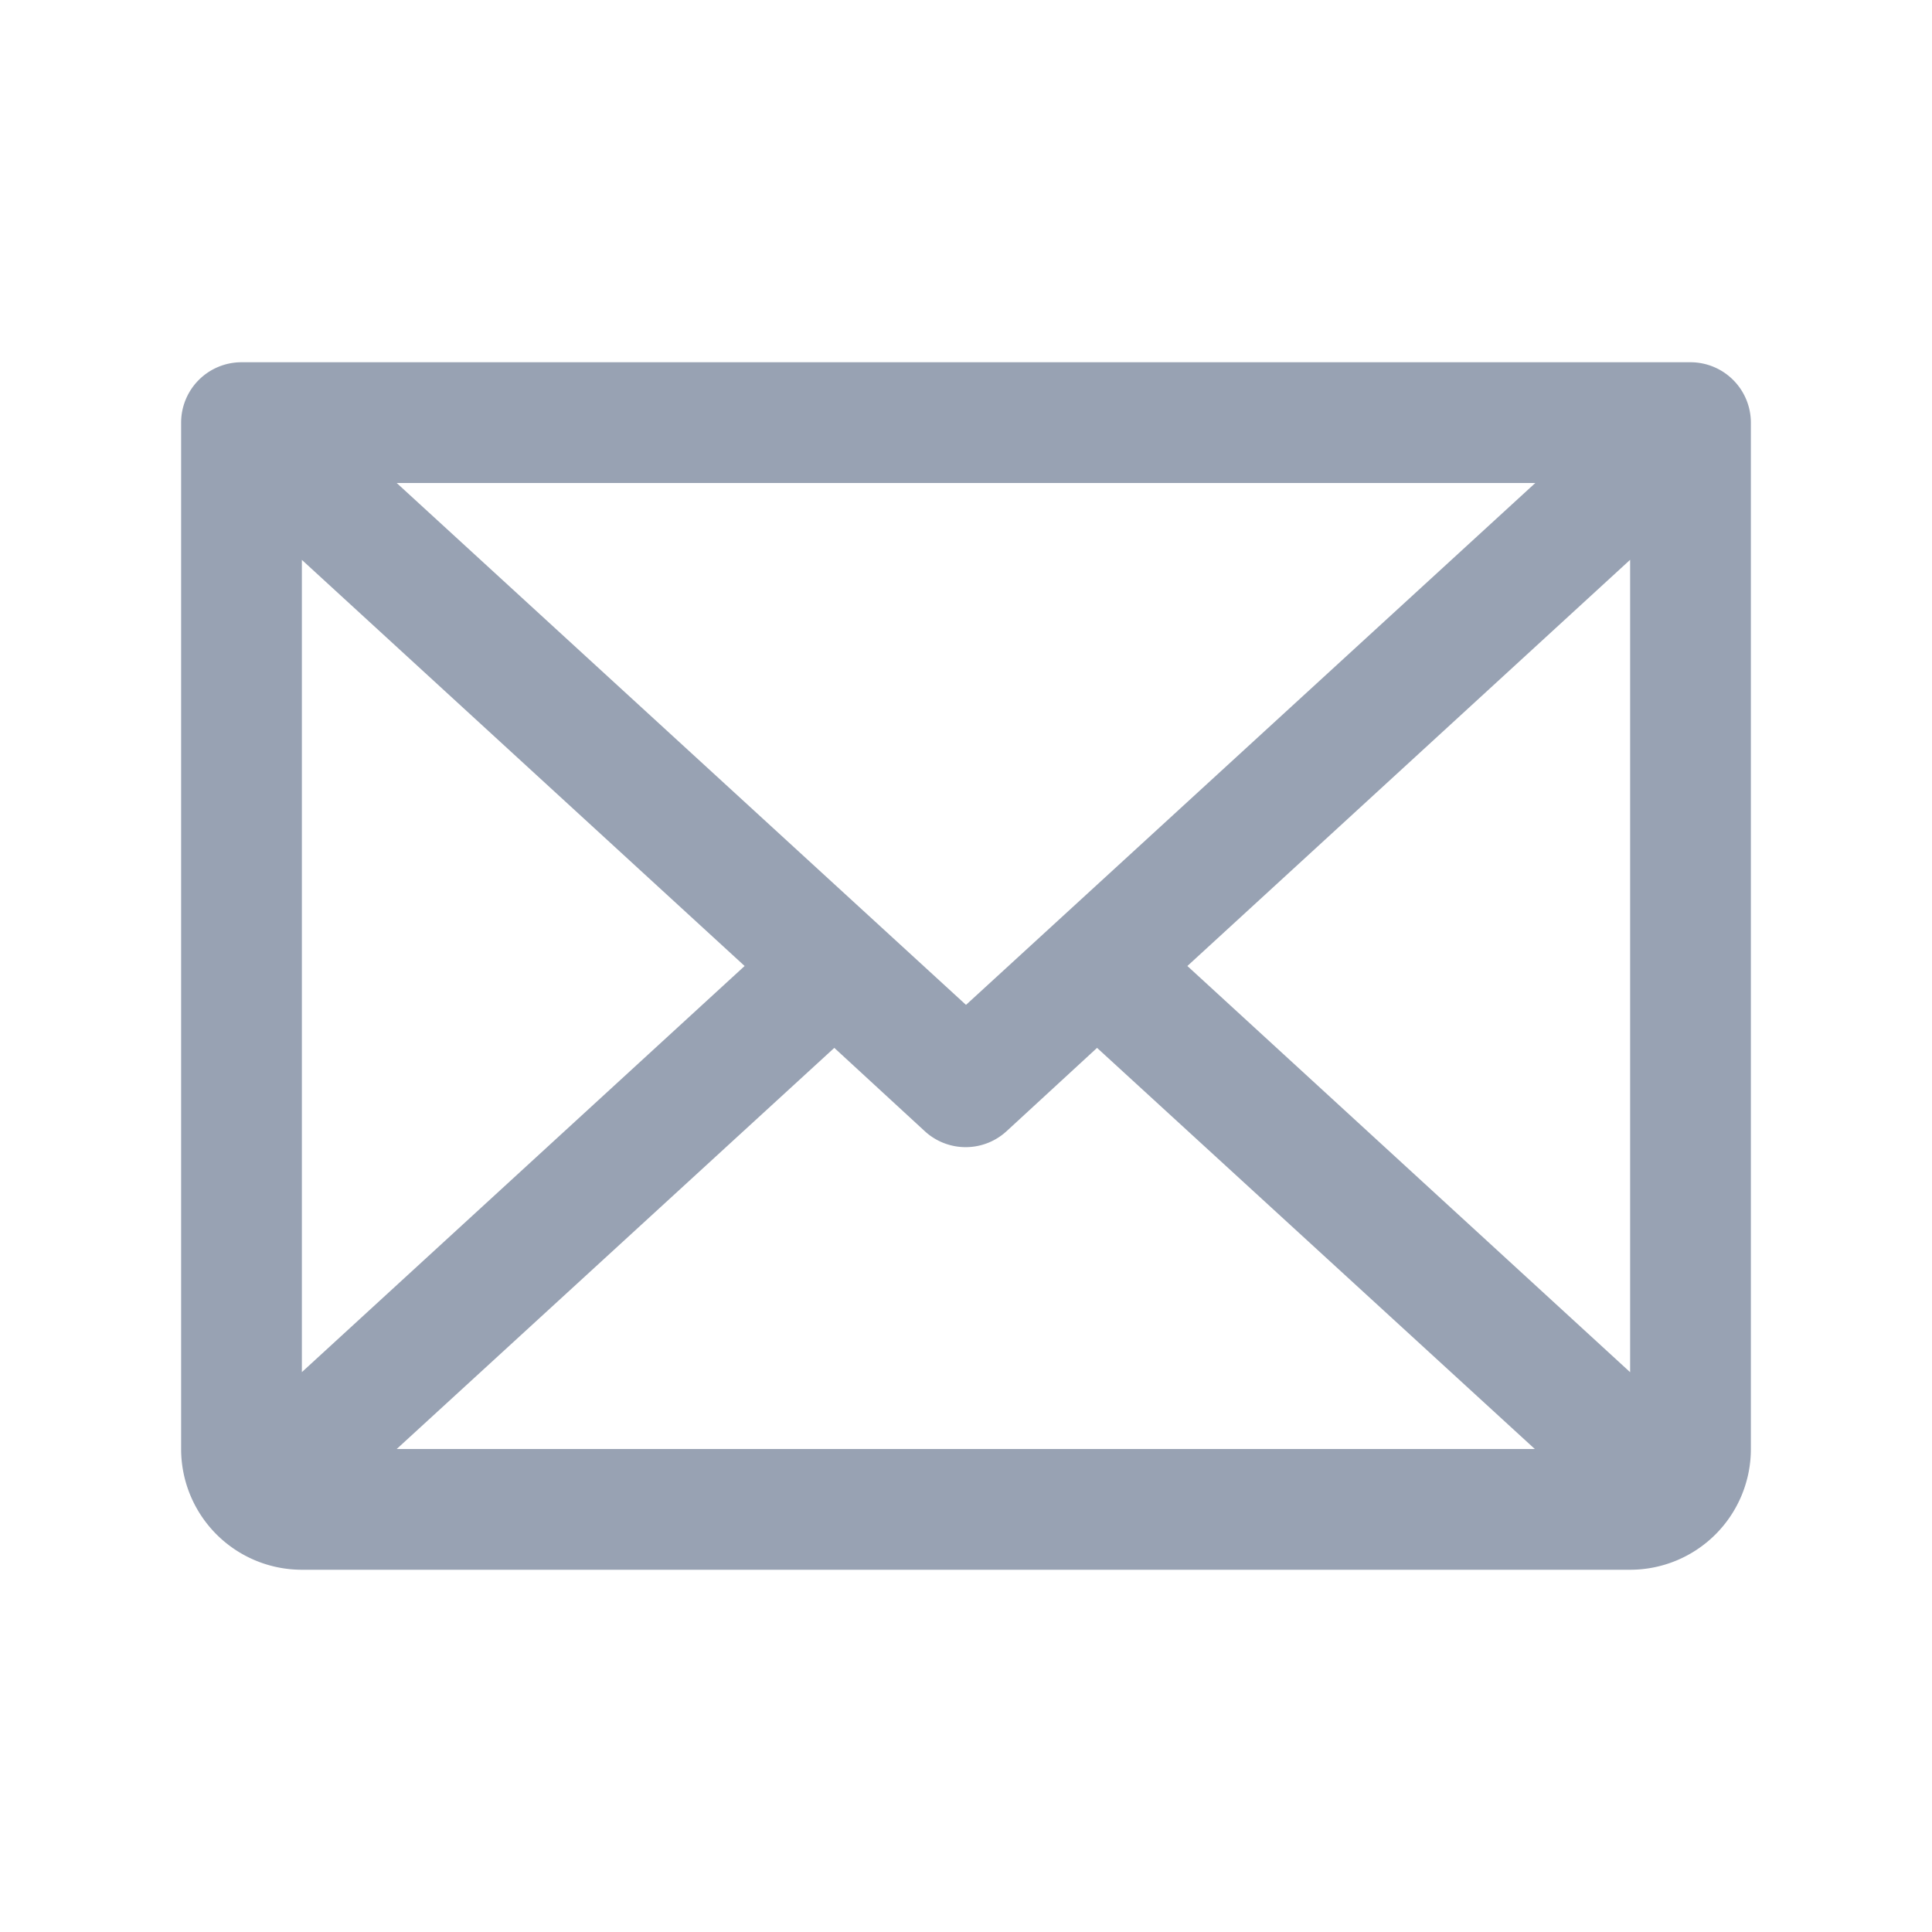 <svg id="Icon" xmlns="http://www.w3.org/2000/svg" width="24" height="24" viewBox="0 0 24 24">
  <rect id="Icon-2" data-name="Icon" width="24" height="24" fill="none"/>
  <path id="Vector" d="M19.28.22a.75.75,0,0,1,.22.53V13.5A1.5,1.5,0,0,1,18,15H1.5A1.5,1.5,0,0,1,0,13.5V.75A.75.75,0,0,1,.75,0h18A.75.75,0,0,1,19.28.22ZM16.822,1.5H2.678L9.75,7.983ZM1.5,2.455V12.545L7,7.5ZM2.678,13.5H16.816L11.378,8.517,10.253,9.553a.75.75,0,0,1-1.014,0L8.114,8.517ZM18,12.546V2.454L12.5,7.5Z" transform="translate(2.25 4.5)" fill="#98a2b3"/>
</svg>
